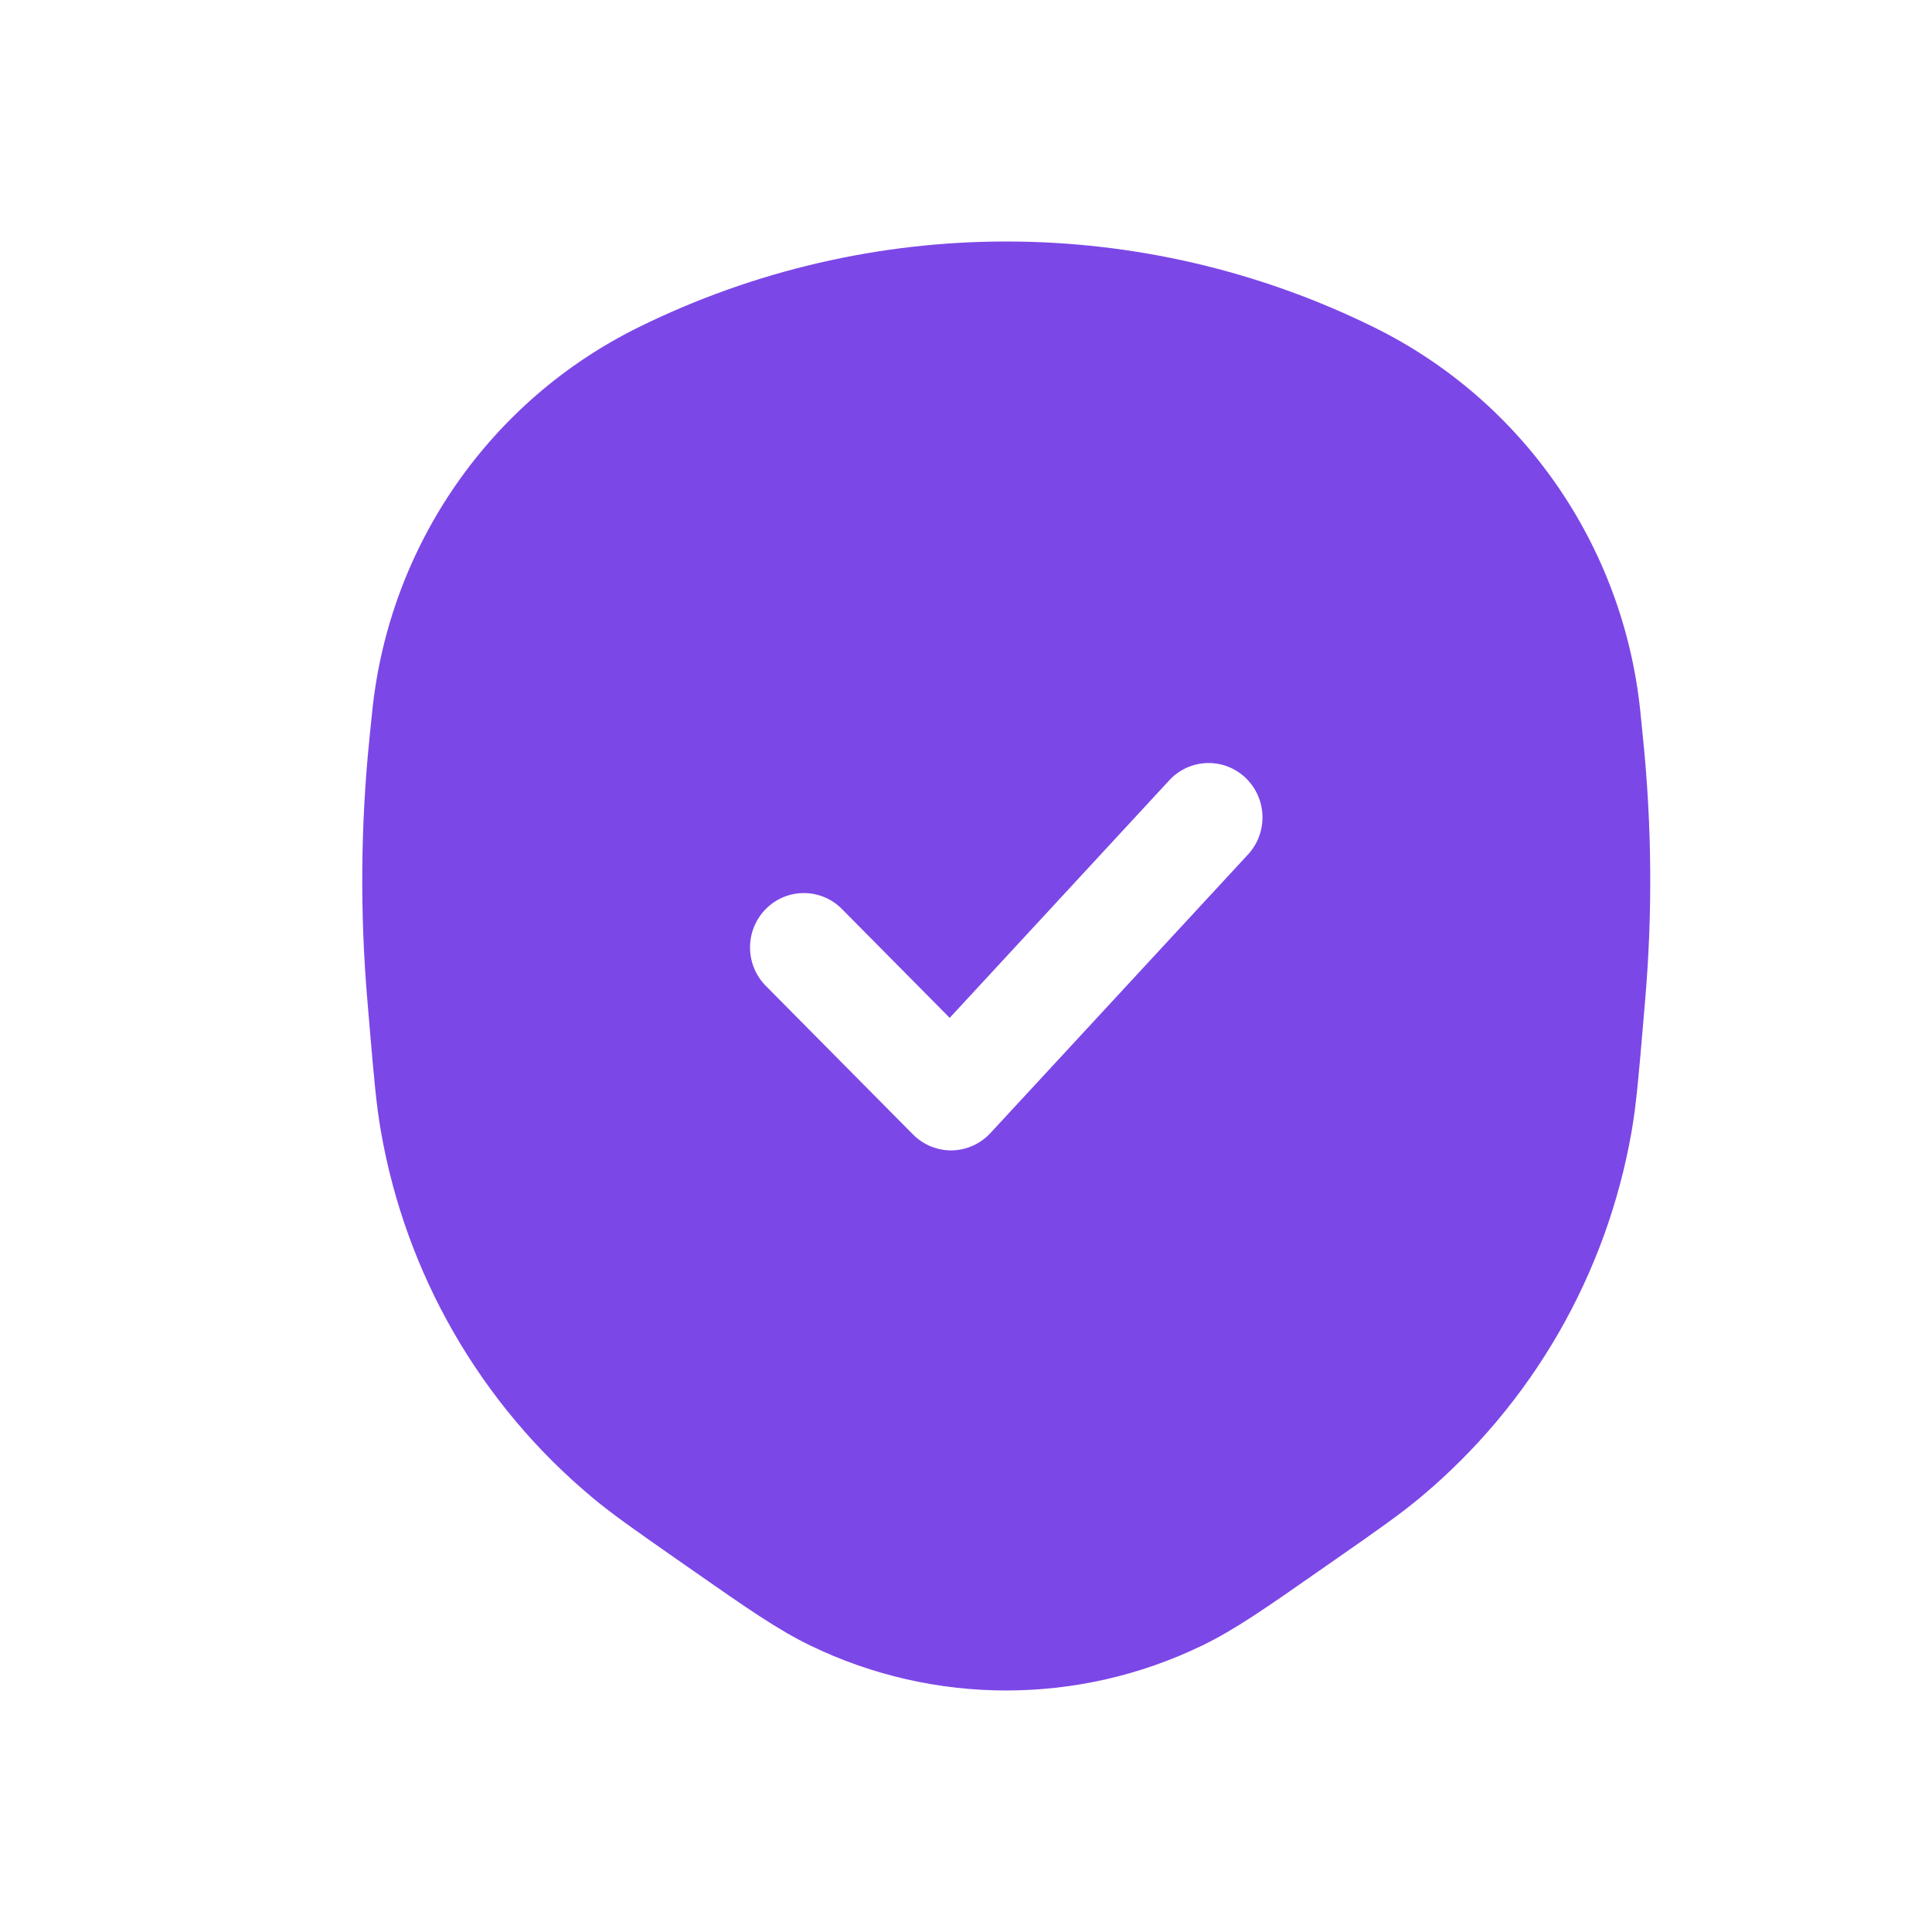 <svg width="32" height="32" viewBox="0 0 32 32" fill="none" xmlns="http://www.w3.org/2000/svg">
<path fill-rule="evenodd" clip-rule="evenodd" d="M22.754 5.419C18.914 3.527 14.419 3.527 10.58 5.419C8.116 6.632 6.446 9.037 6.165 11.784L6.121 12.213C5.973 13.658 5.961 15.114 6.084 16.562L6.125 17.046C6.193 17.838 6.232 18.295 6.308 18.732C6.72 21.105 7.957 23.253 9.798 24.793C10.136 25.077 10.511 25.338 11.162 25.793L11.496 26.026C12.362 26.631 12.886 26.996 13.421 27.255C15.472 28.248 17.861 28.248 19.912 27.255C20.448 26.996 20.971 26.631 21.837 26.026L22.171 25.793C22.822 25.339 23.197 25.077 23.536 24.793C25.377 23.253 26.614 21.105 27.026 18.732C27.101 18.295 27.14 17.838 27.208 17.046L27.249 16.562C27.373 15.114 27.36 13.658 27.212 12.213L27.169 11.784C26.887 9.037 25.218 6.632 22.754 5.419ZM20.627 12.88C20.987 13.22 21.007 13.789 20.671 14.153L16.404 18.768C16.239 18.946 16.009 19.049 15.768 19.054C15.526 19.058 15.293 18.963 15.122 18.79L12.684 16.329C12.336 15.977 12.336 15.407 12.684 15.056C13.032 14.704 13.597 14.704 13.945 15.056L15.73 16.859L19.367 12.924C19.703 12.561 20.267 12.541 20.627 12.88Z" fill="#7C47E7"/>
</svg>
